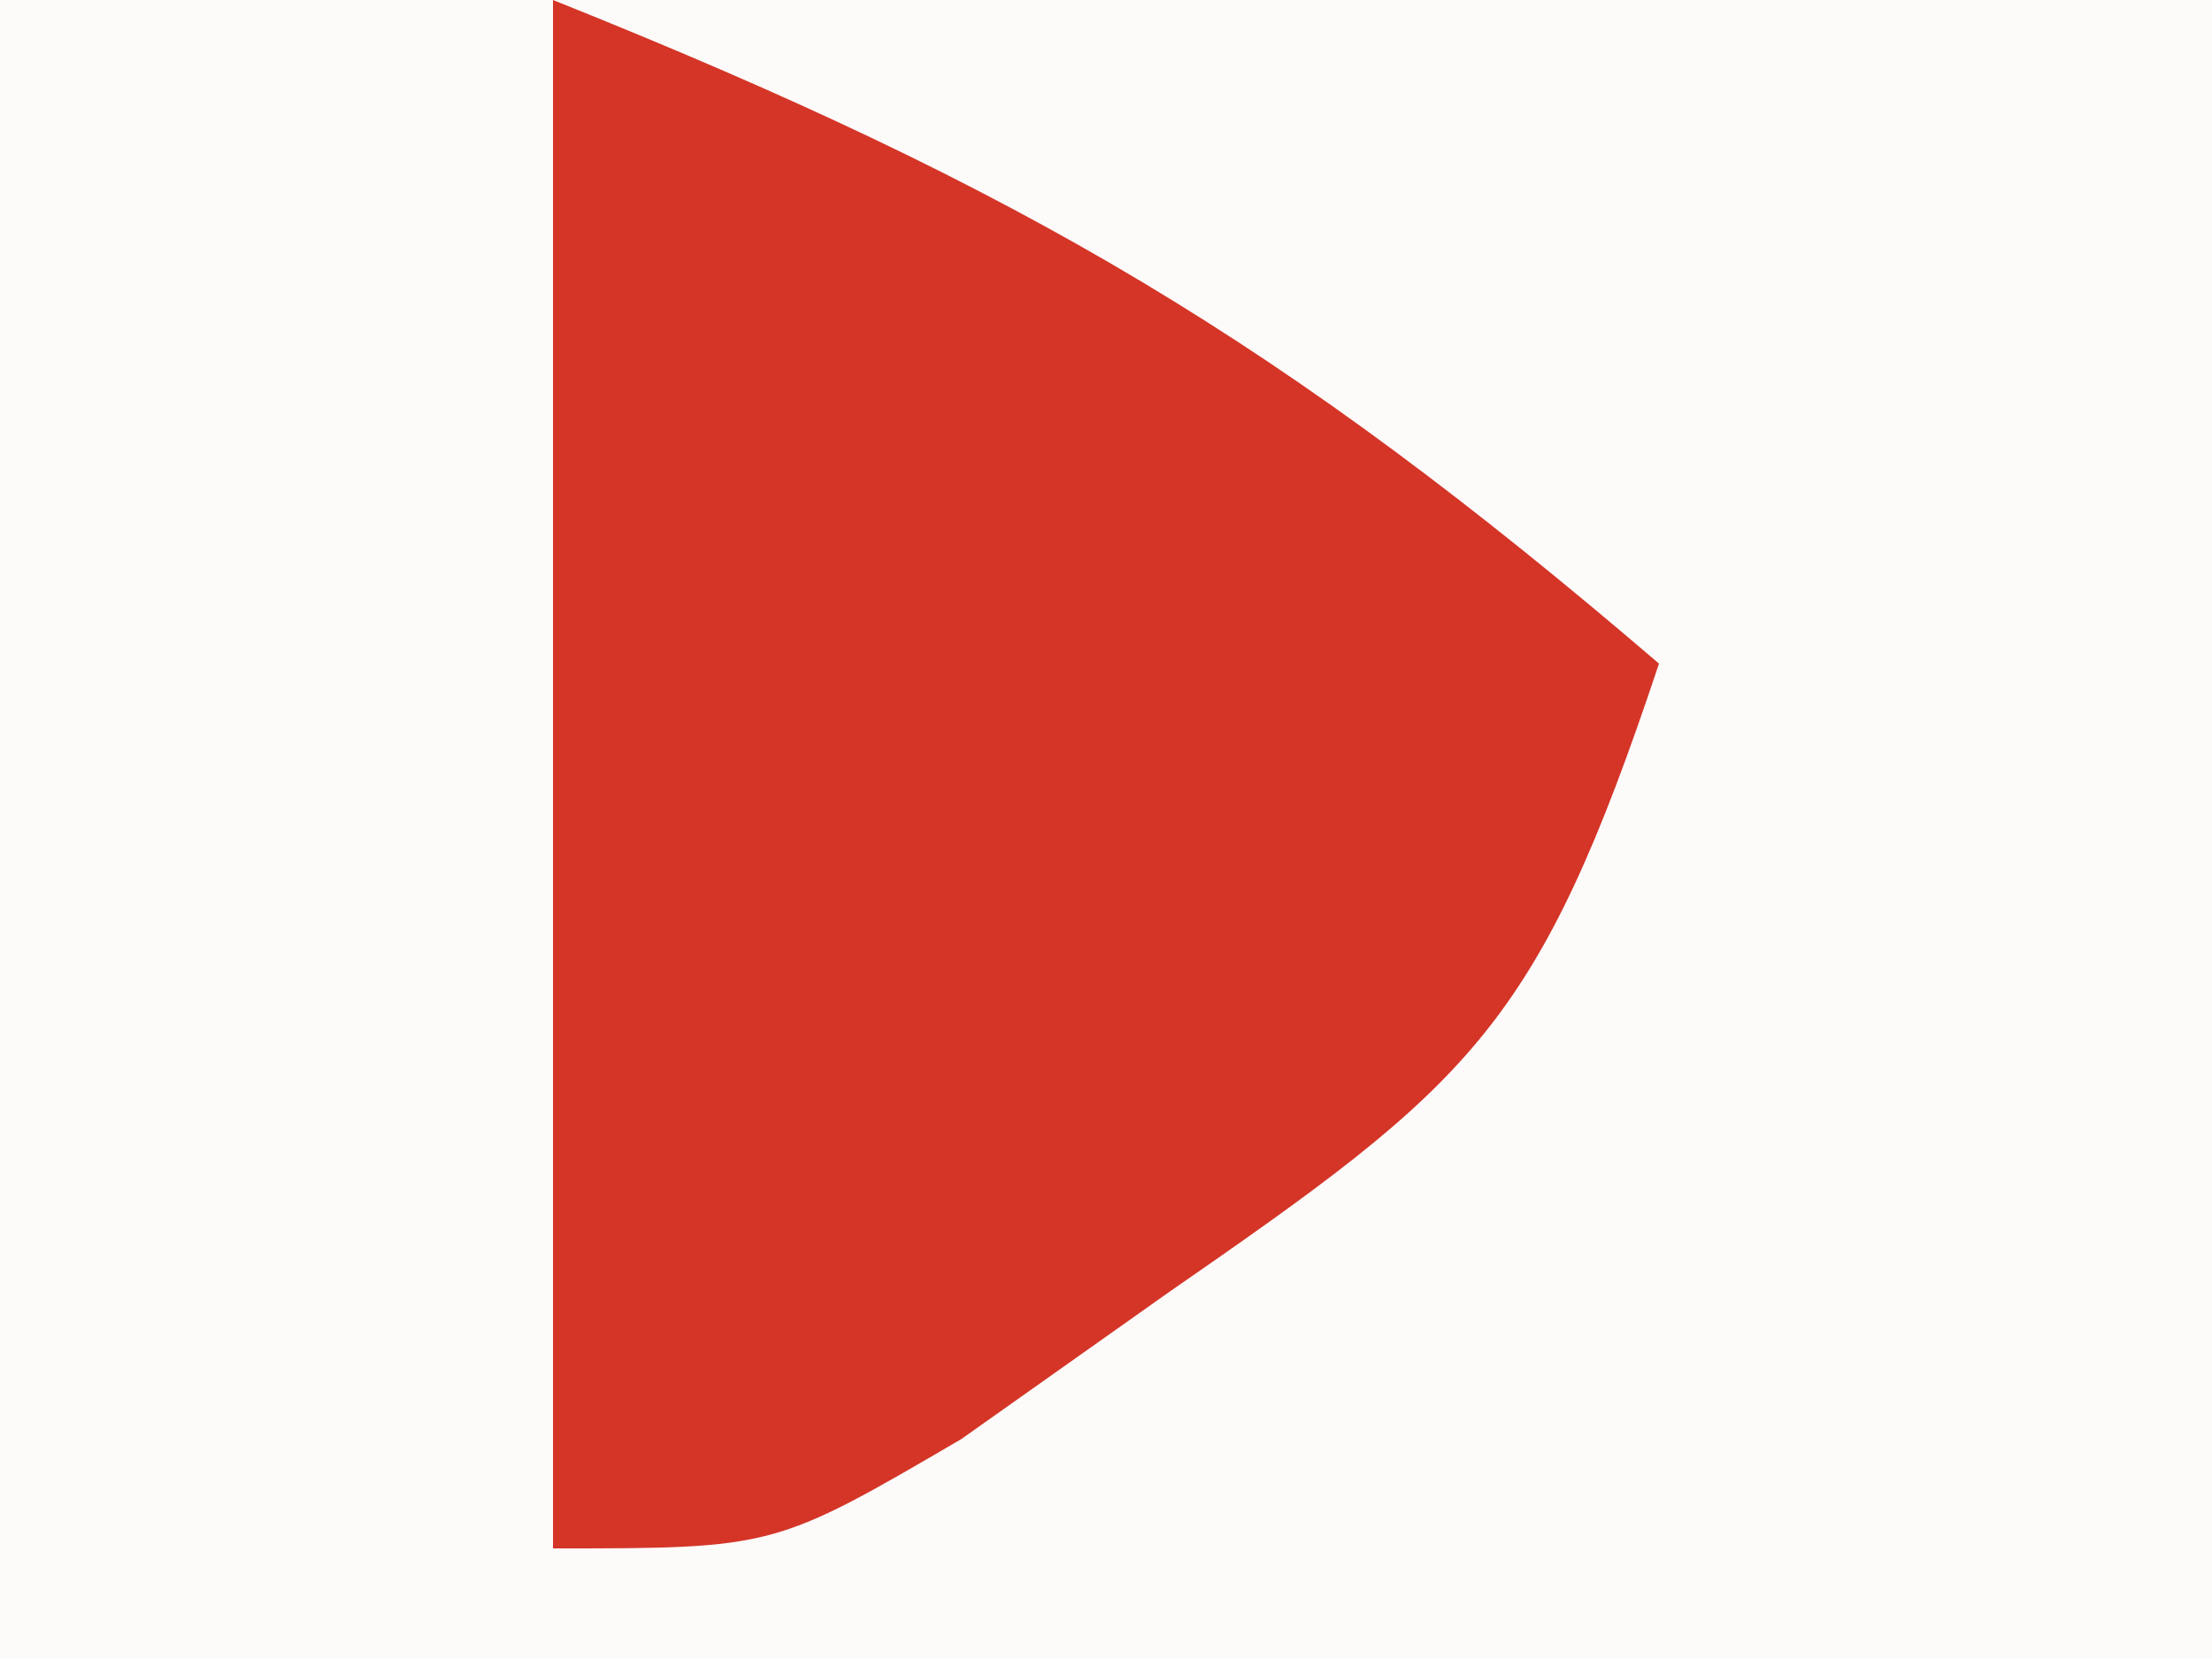 <?xml version="1.0" encoding="UTF-8"?>
<svg version="1.1" xmlns="http://www.w3.org/2000/svg" width="20" height="15">
<rect width="100%" height="100%" fill="#333333" stroke="none"/>
<path d="M0 0 C6.6 0 13.2 0 20 0 C20 4.95 20 9.9 20 15 C13.4 15 6.8 15 0 15 C0 10.05 0 5.1 0 0 Z " fill="#FDFAFA" transform="translate(0,0)"/>
<path d="M0 0 C4.265 1.706 6.614 3.098 10 6 C8.899 9.303 8.31 9.785 5.562 11.688 C4.636 12.343 4.636 12.343 3.691 13.012 C2 14 2 14 0 14 C0 9.38 0 4.76 0 0 Z " fill="#D43527" transform="translate(5,0)"/>
</svg>
